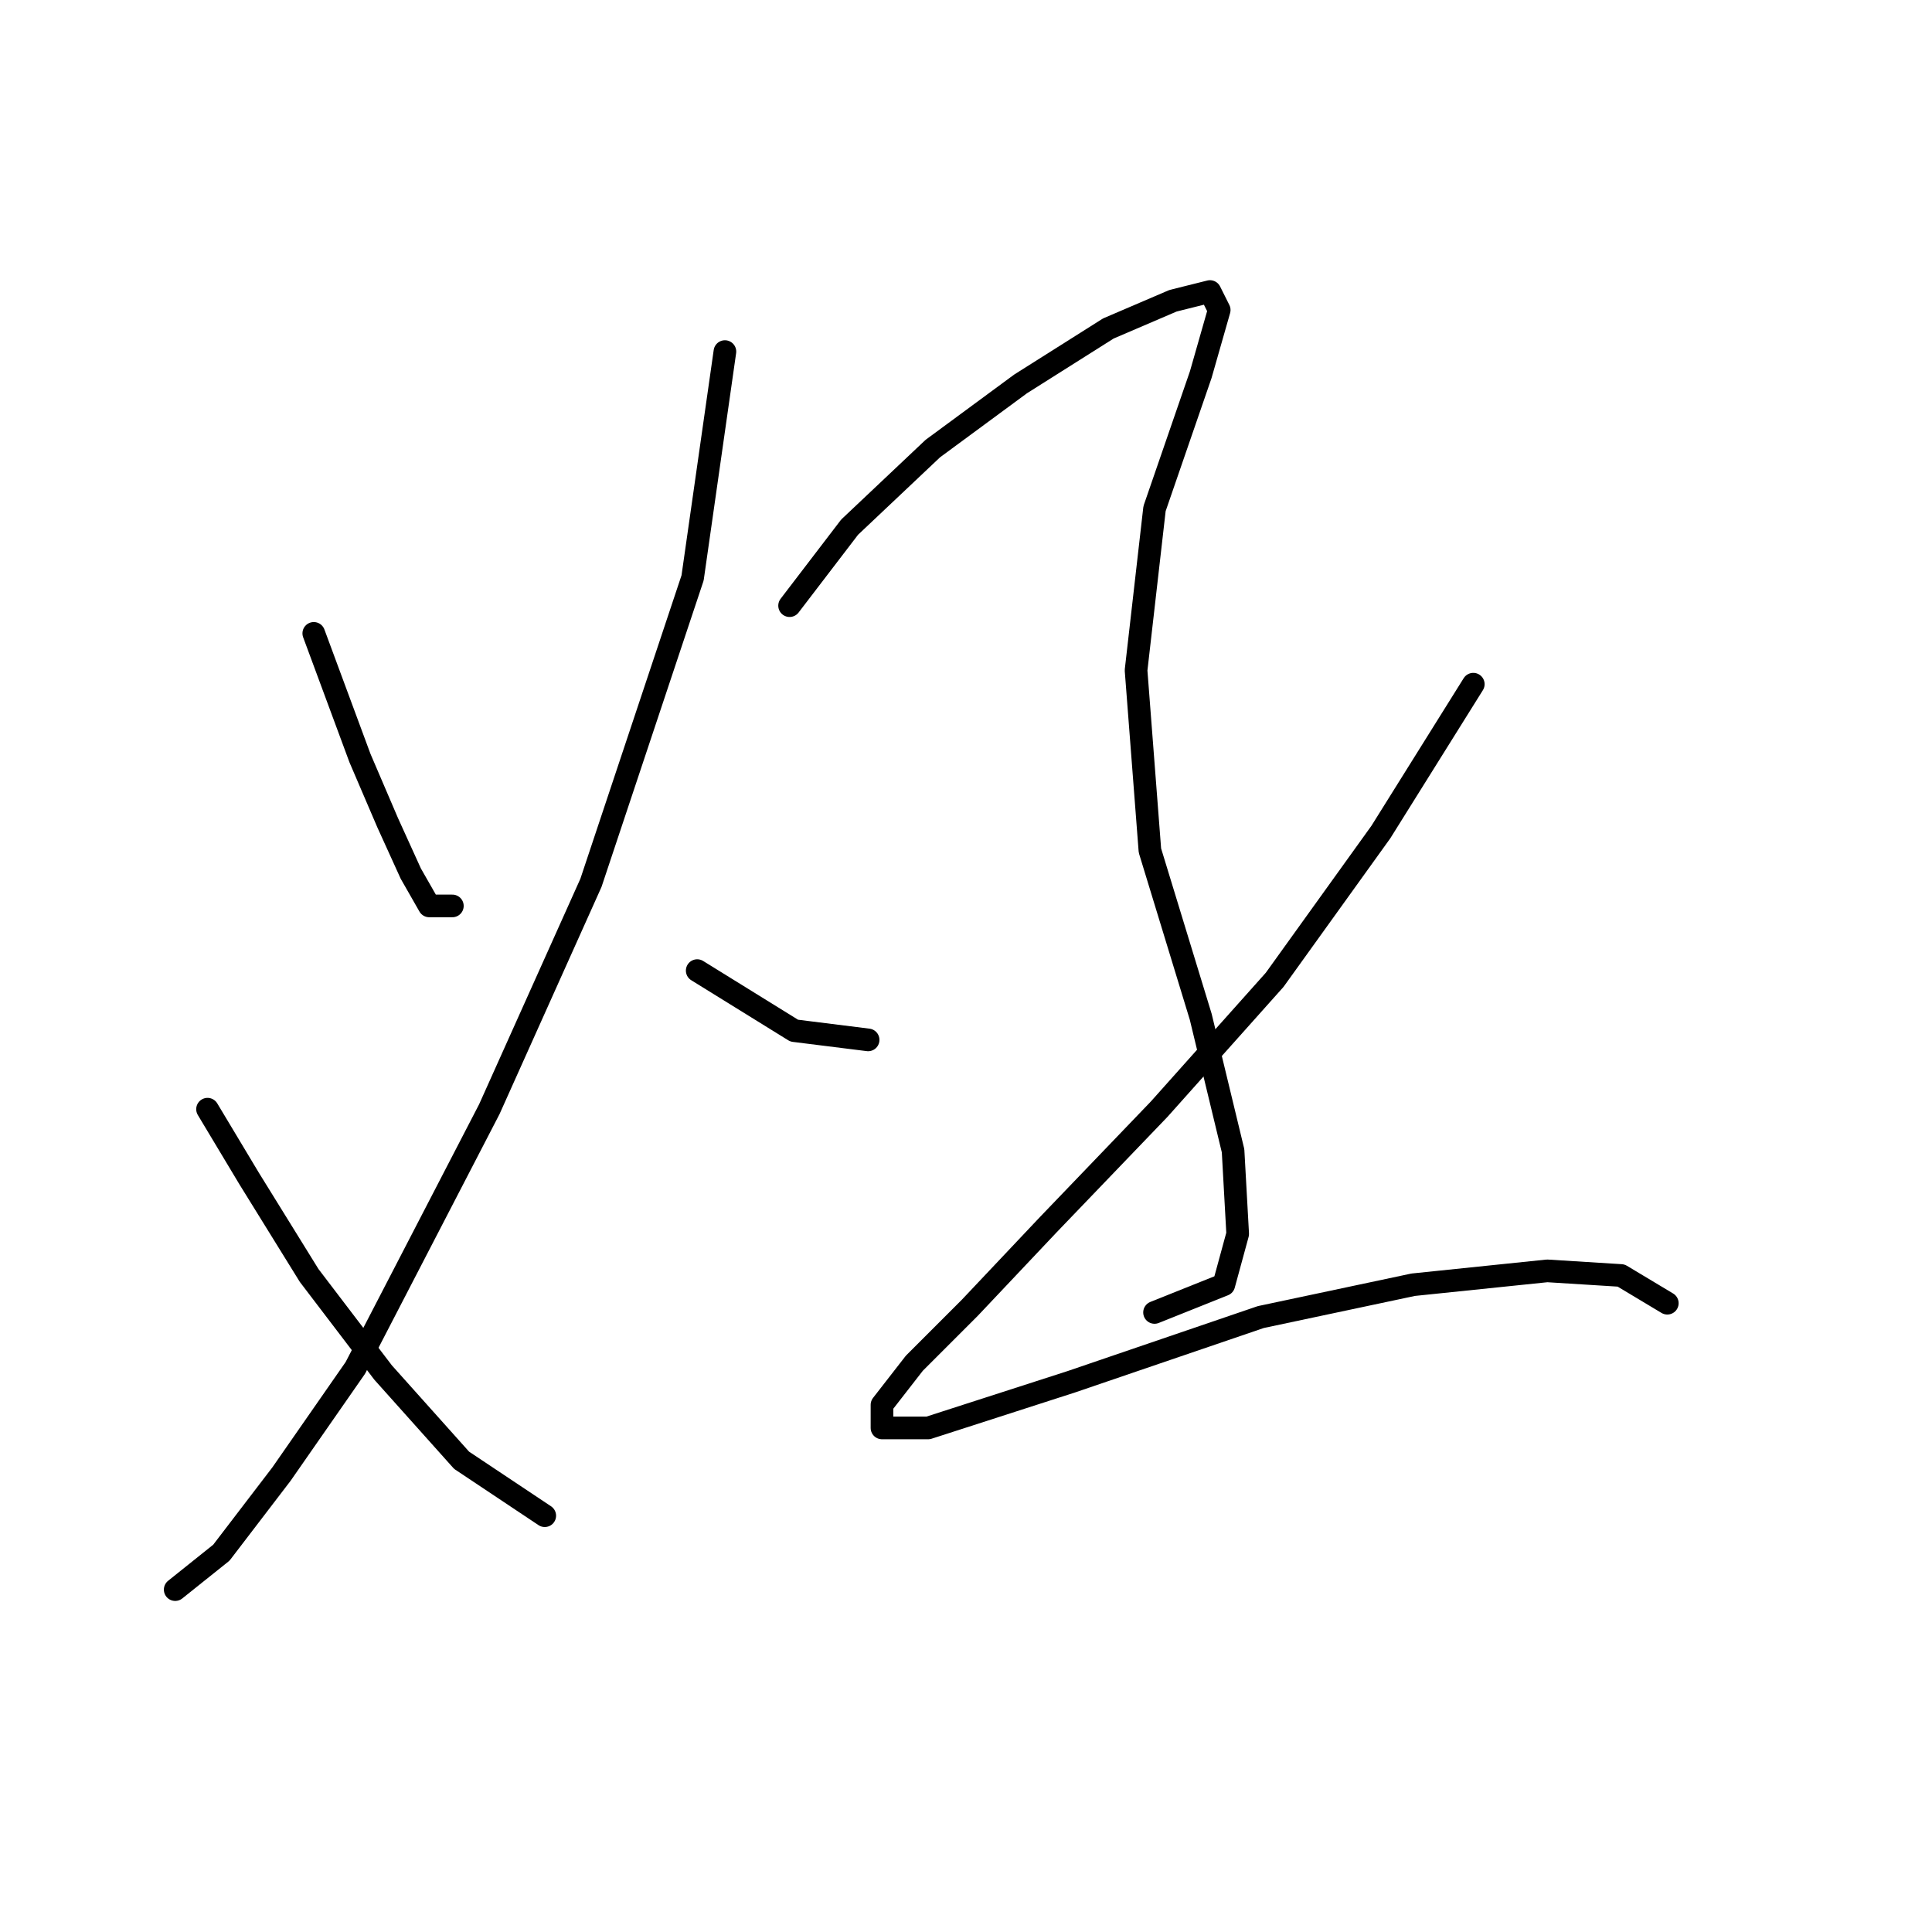<?xml version="1.0" standalone="no"?>
    <svg width="256" height="256" xmlns="http://www.w3.org/2000/svg" version="1.1">
    <polyline stroke="black" stroke-width="3" stroke-linecap="round" fill="transparent" stroke-linejoin="round" points="41.577 83.925 47.698 100.452 51.371 109.022 54.432 115.755 56.88 120.04 59.941 120.04 59.941 120.04 " />
        <polyline stroke="black" stroke-width="3" stroke-linecap="round" fill="transparent" stroke-linejoin="round" points="96.055 46.586 91.771 76.58 78.304 116.979 64.838 146.973 47.086 181.251 37.293 195.33 29.335 205.736 23.214 210.633 23.214 210.633 " />
        <polyline stroke="black" stroke-width="3" stroke-linecap="round" fill="transparent" stroke-linejoin="round" points="27.499 146.973 33.008 156.155 40.965 169.009 50.759 181.863 61.165 193.494 72.183 200.839 72.183 200.839 " />
        <polyline stroke="black" stroke-width="3" stroke-linecap="round" fill="transparent" stroke-linejoin="round" points="104.625 80.253 112.582 69.847 123.6 59.441 135.231 50.871 146.861 43.526 155.43 39.853 160.327 38.629 161.552 41.077 159.103 49.647 152.982 67.398 150.534 88.822 152.37 112.695 159.103 134.731 163.388 152.482 164 163.5 162.164 170.233 152.982 173.906 152.982 173.906 " />
        <polyline stroke="black" stroke-width="3" stroke-linecap="round" fill="transparent" stroke-linejoin="round" points="92.383 128.61 105.237 136.567 115.031 137.791 115.031 137.791 " />
        <polyline stroke="black" stroke-width="3" stroke-linecap="round" fill="transparent" stroke-linejoin="round" points="195.218 90.658 182.975 110.246 168.897 129.834 153.594 146.973 138.903 162.276 128.497 173.294 121.152 180.639 116.867 186.148 116.867 189.209 122.988 189.209 141.964 183.088 167.061 174.518 187.26 170.233 205.012 168.397 214.805 169.009 220.927 172.682 220.927 172.682 " />
        </svg>